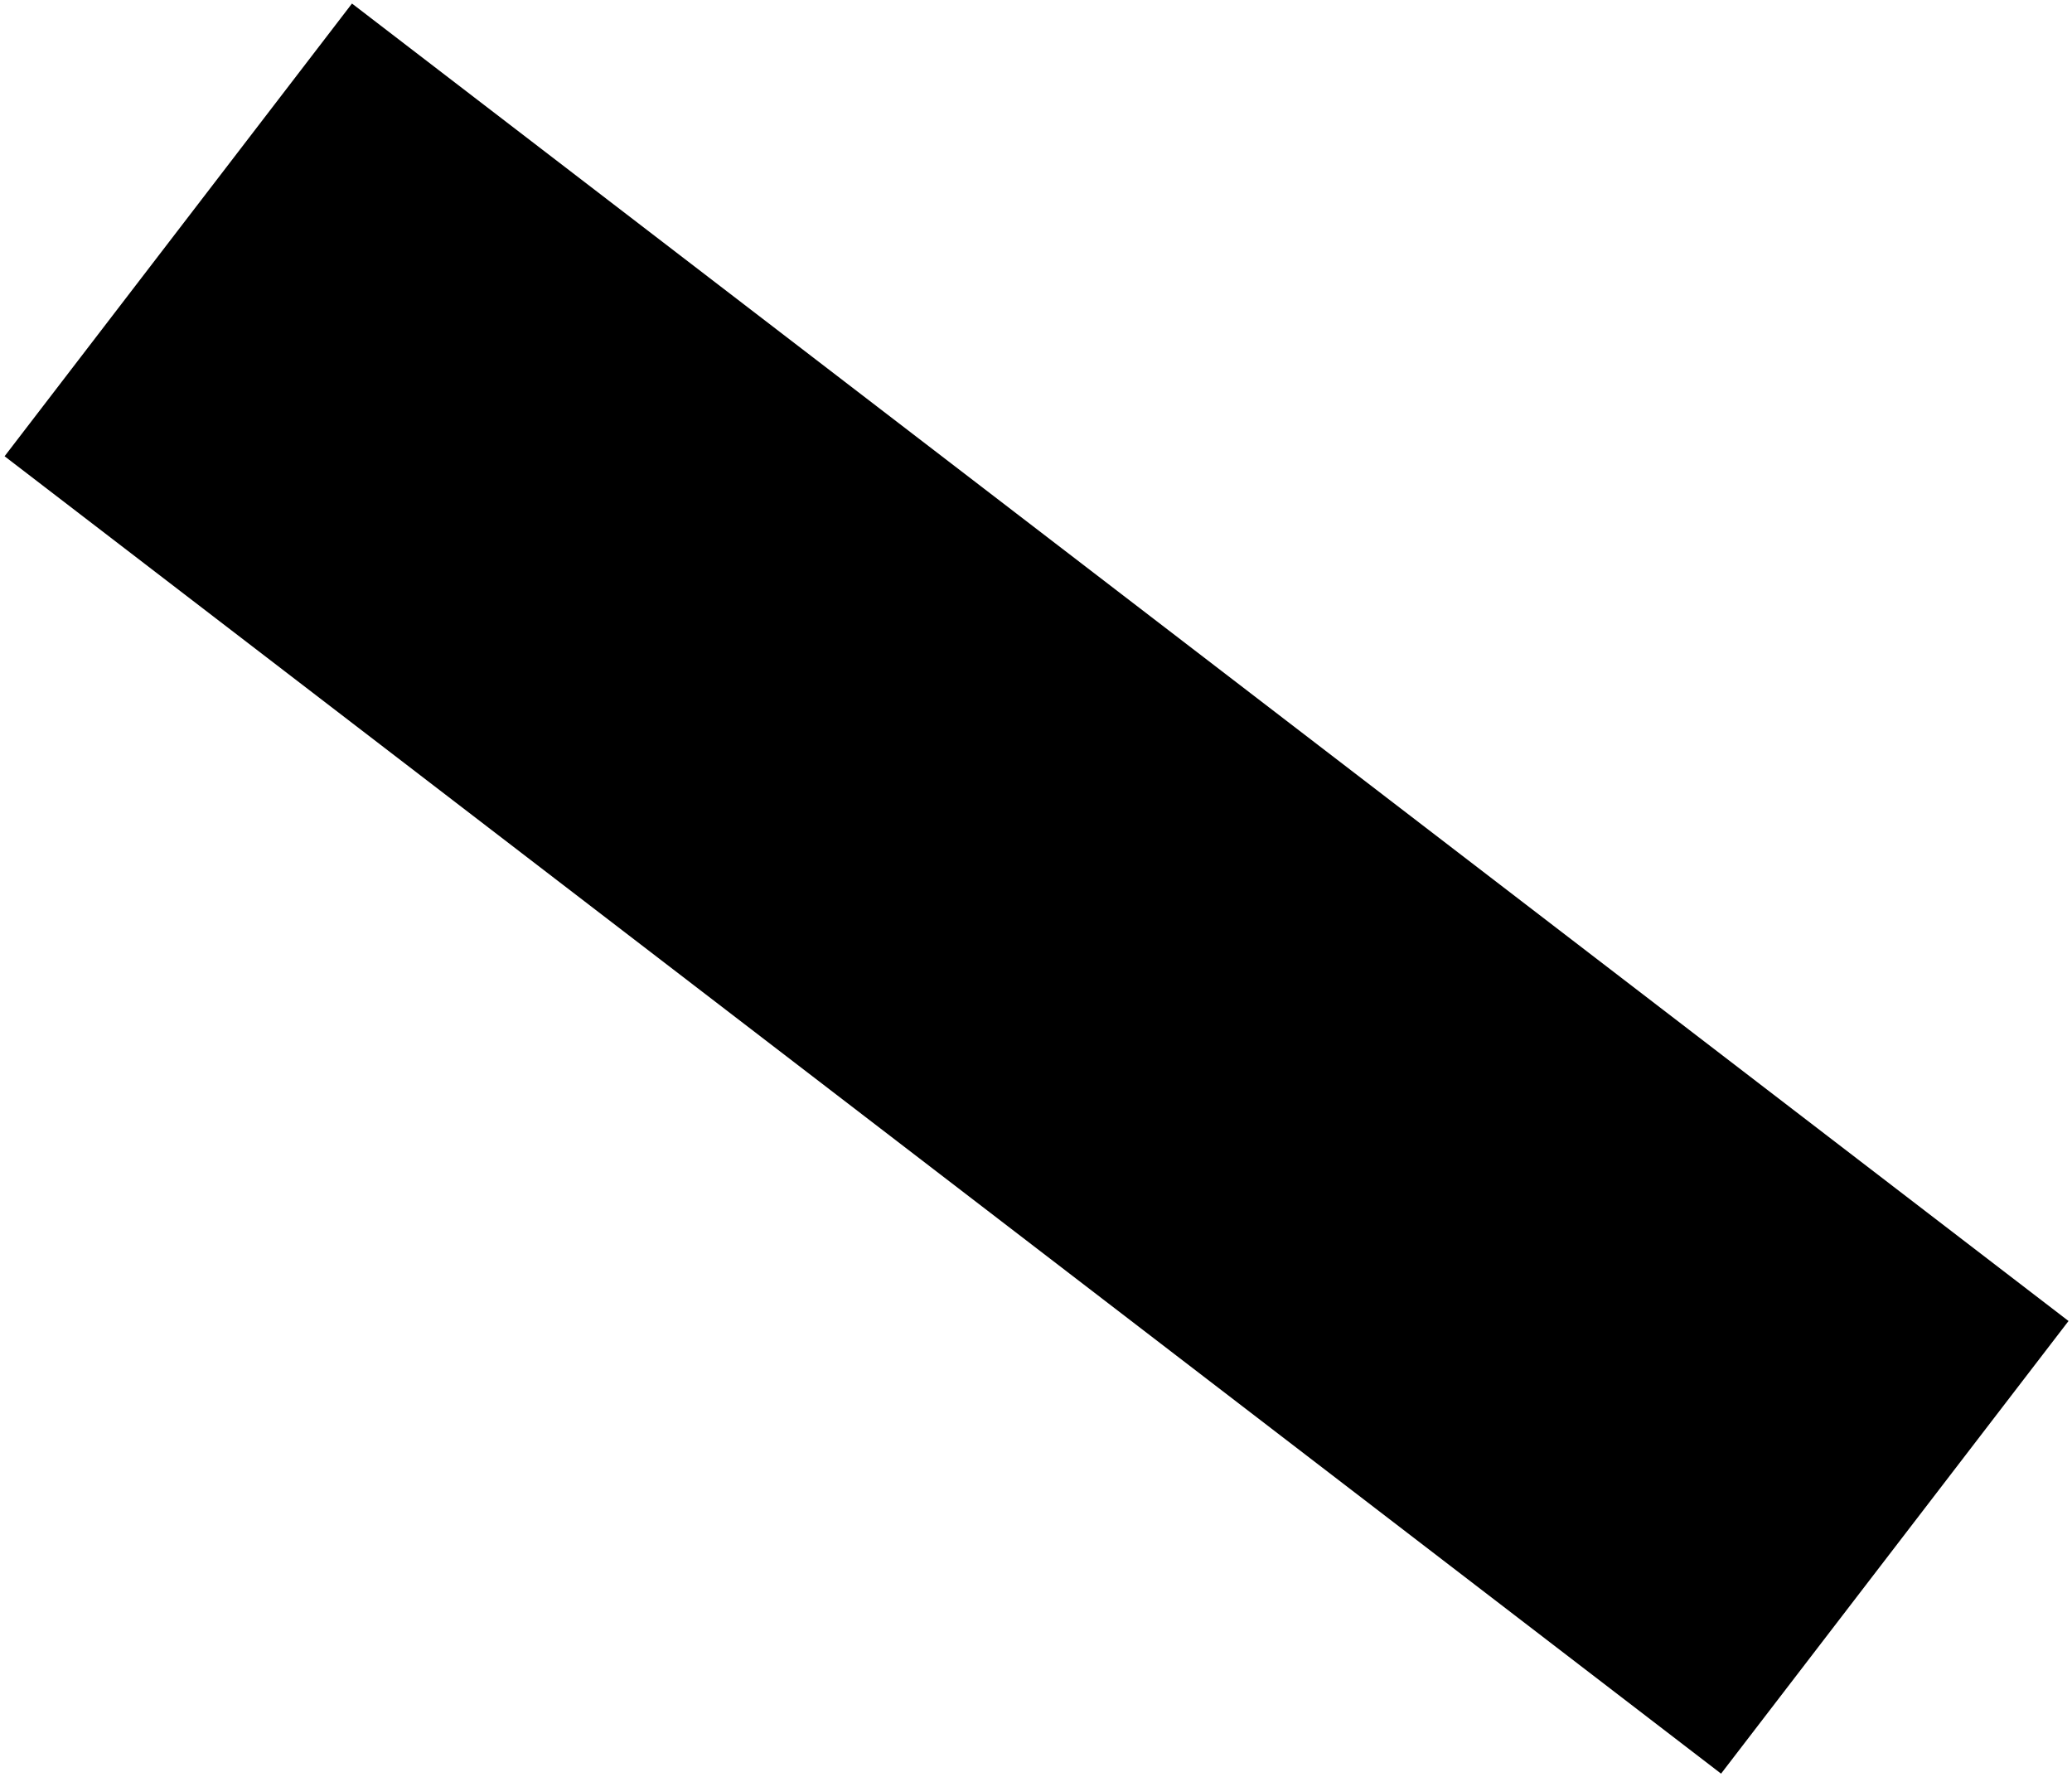 <svg width="316" height="271" xmlns="http://www.w3.org/2000/svg" xmlns:xlink="http://www.w3.org/1999/xlink" xml:space="preserve" overflow="hidden"><defs><clipPath id="clip0"><rect x="2146" y="1016" width="316" height="271"/></clipPath></defs><g clip-path="url(#clip0)" transform="translate(-2146 -1016)"><path d="M2146.7 1085.58 2199.68 1016.54 2461.47 1217.46 2408.48 1286.49Z" fill-rule="evenodd"/></g></svg>